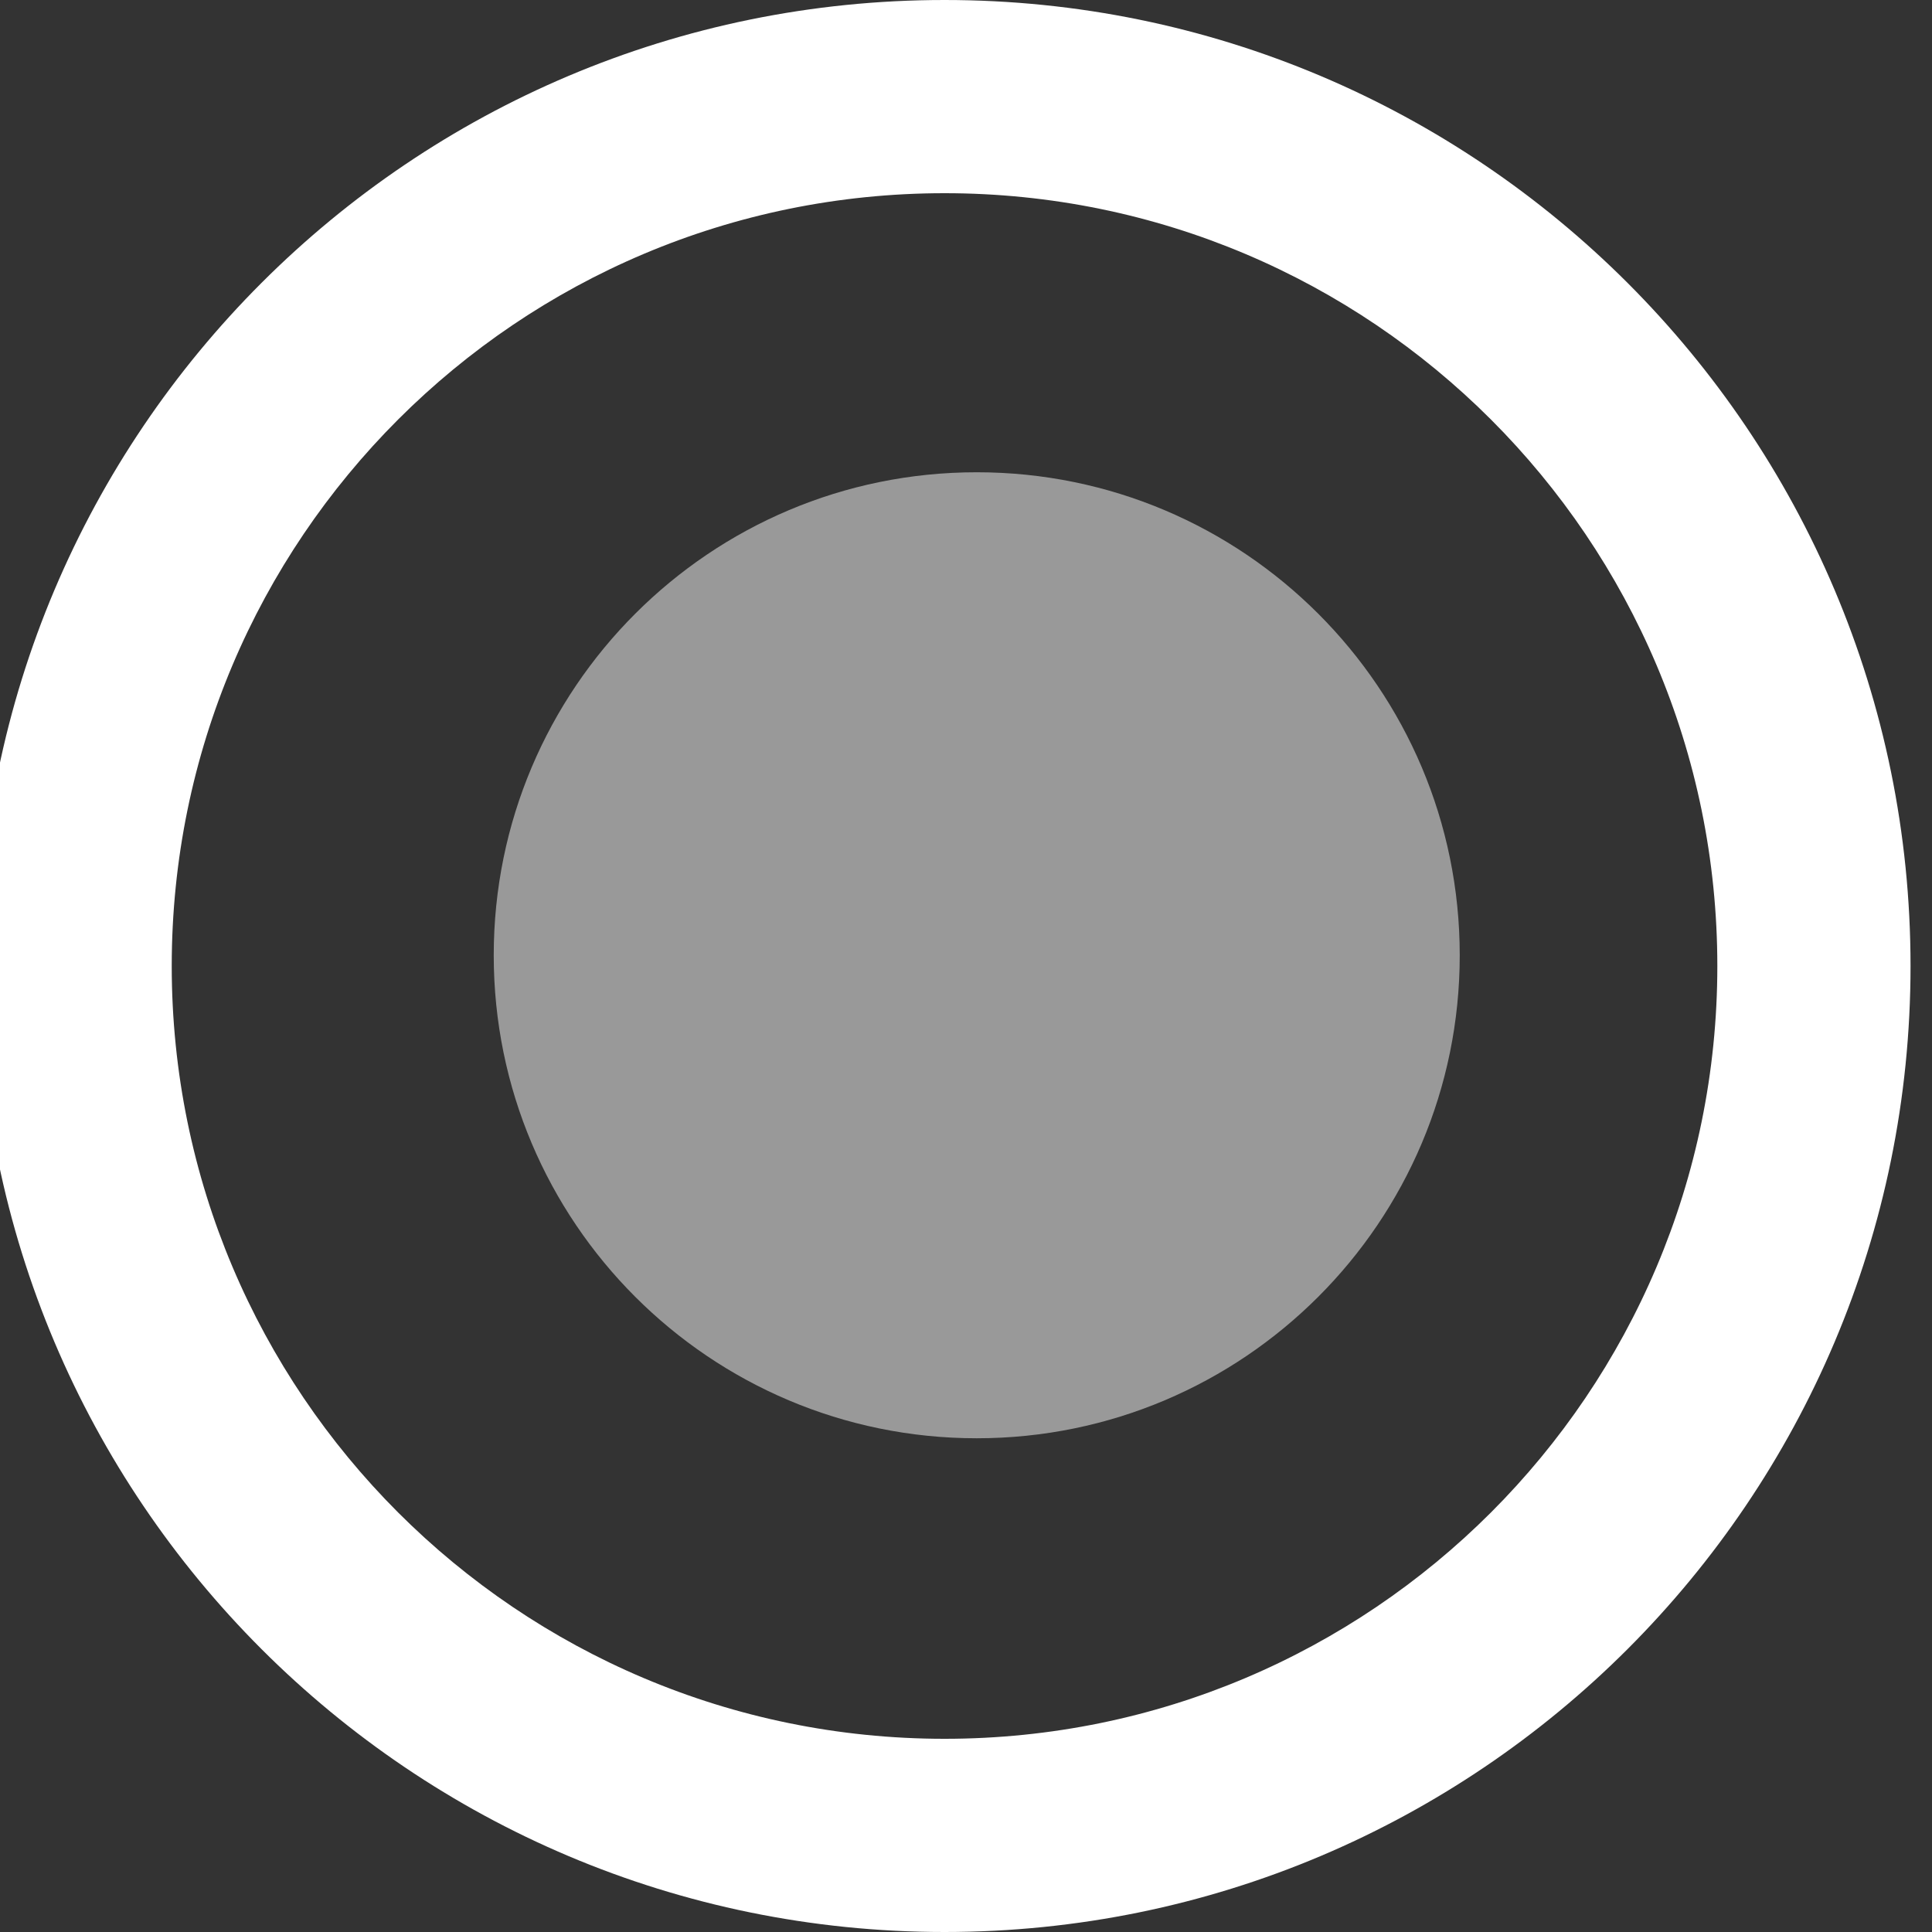 <svg fill="none" xmlns="http://www.w3.org/2000/svg" viewBox="0 0 90 90">
  <rect x="0" y="0" width="90" height="90" fill="#333333" stroke="none"/>
  <g clip-path="url(#a)" fill="#fff">
    <path d="M23 44.5C23 32.074 33.074 22 45.5 22S68 32.074 68 44.5 57.926 67 45.5 67 23 56.926 23 44.5Z"
      fill-opacity=".5" />
    <path fill-rule="evenodd" clip-rule="evenodd"
      d="M8 45c0 19.882 16.118 36 36 36s36-16.118 36-36S63.882 9 44 9 8 25.118 8 45ZM44 0C19.147 0-1 20.147-1 45s20.147 45 45 45 45-20.147 45-45S68.853 0 44 0Z" />
  </g>
  <defs>
    <clipPath id="a">
      <path fill="#fff" d="M0 0h90v90H0z" />
    </clipPath>
  </defs>
</svg>
